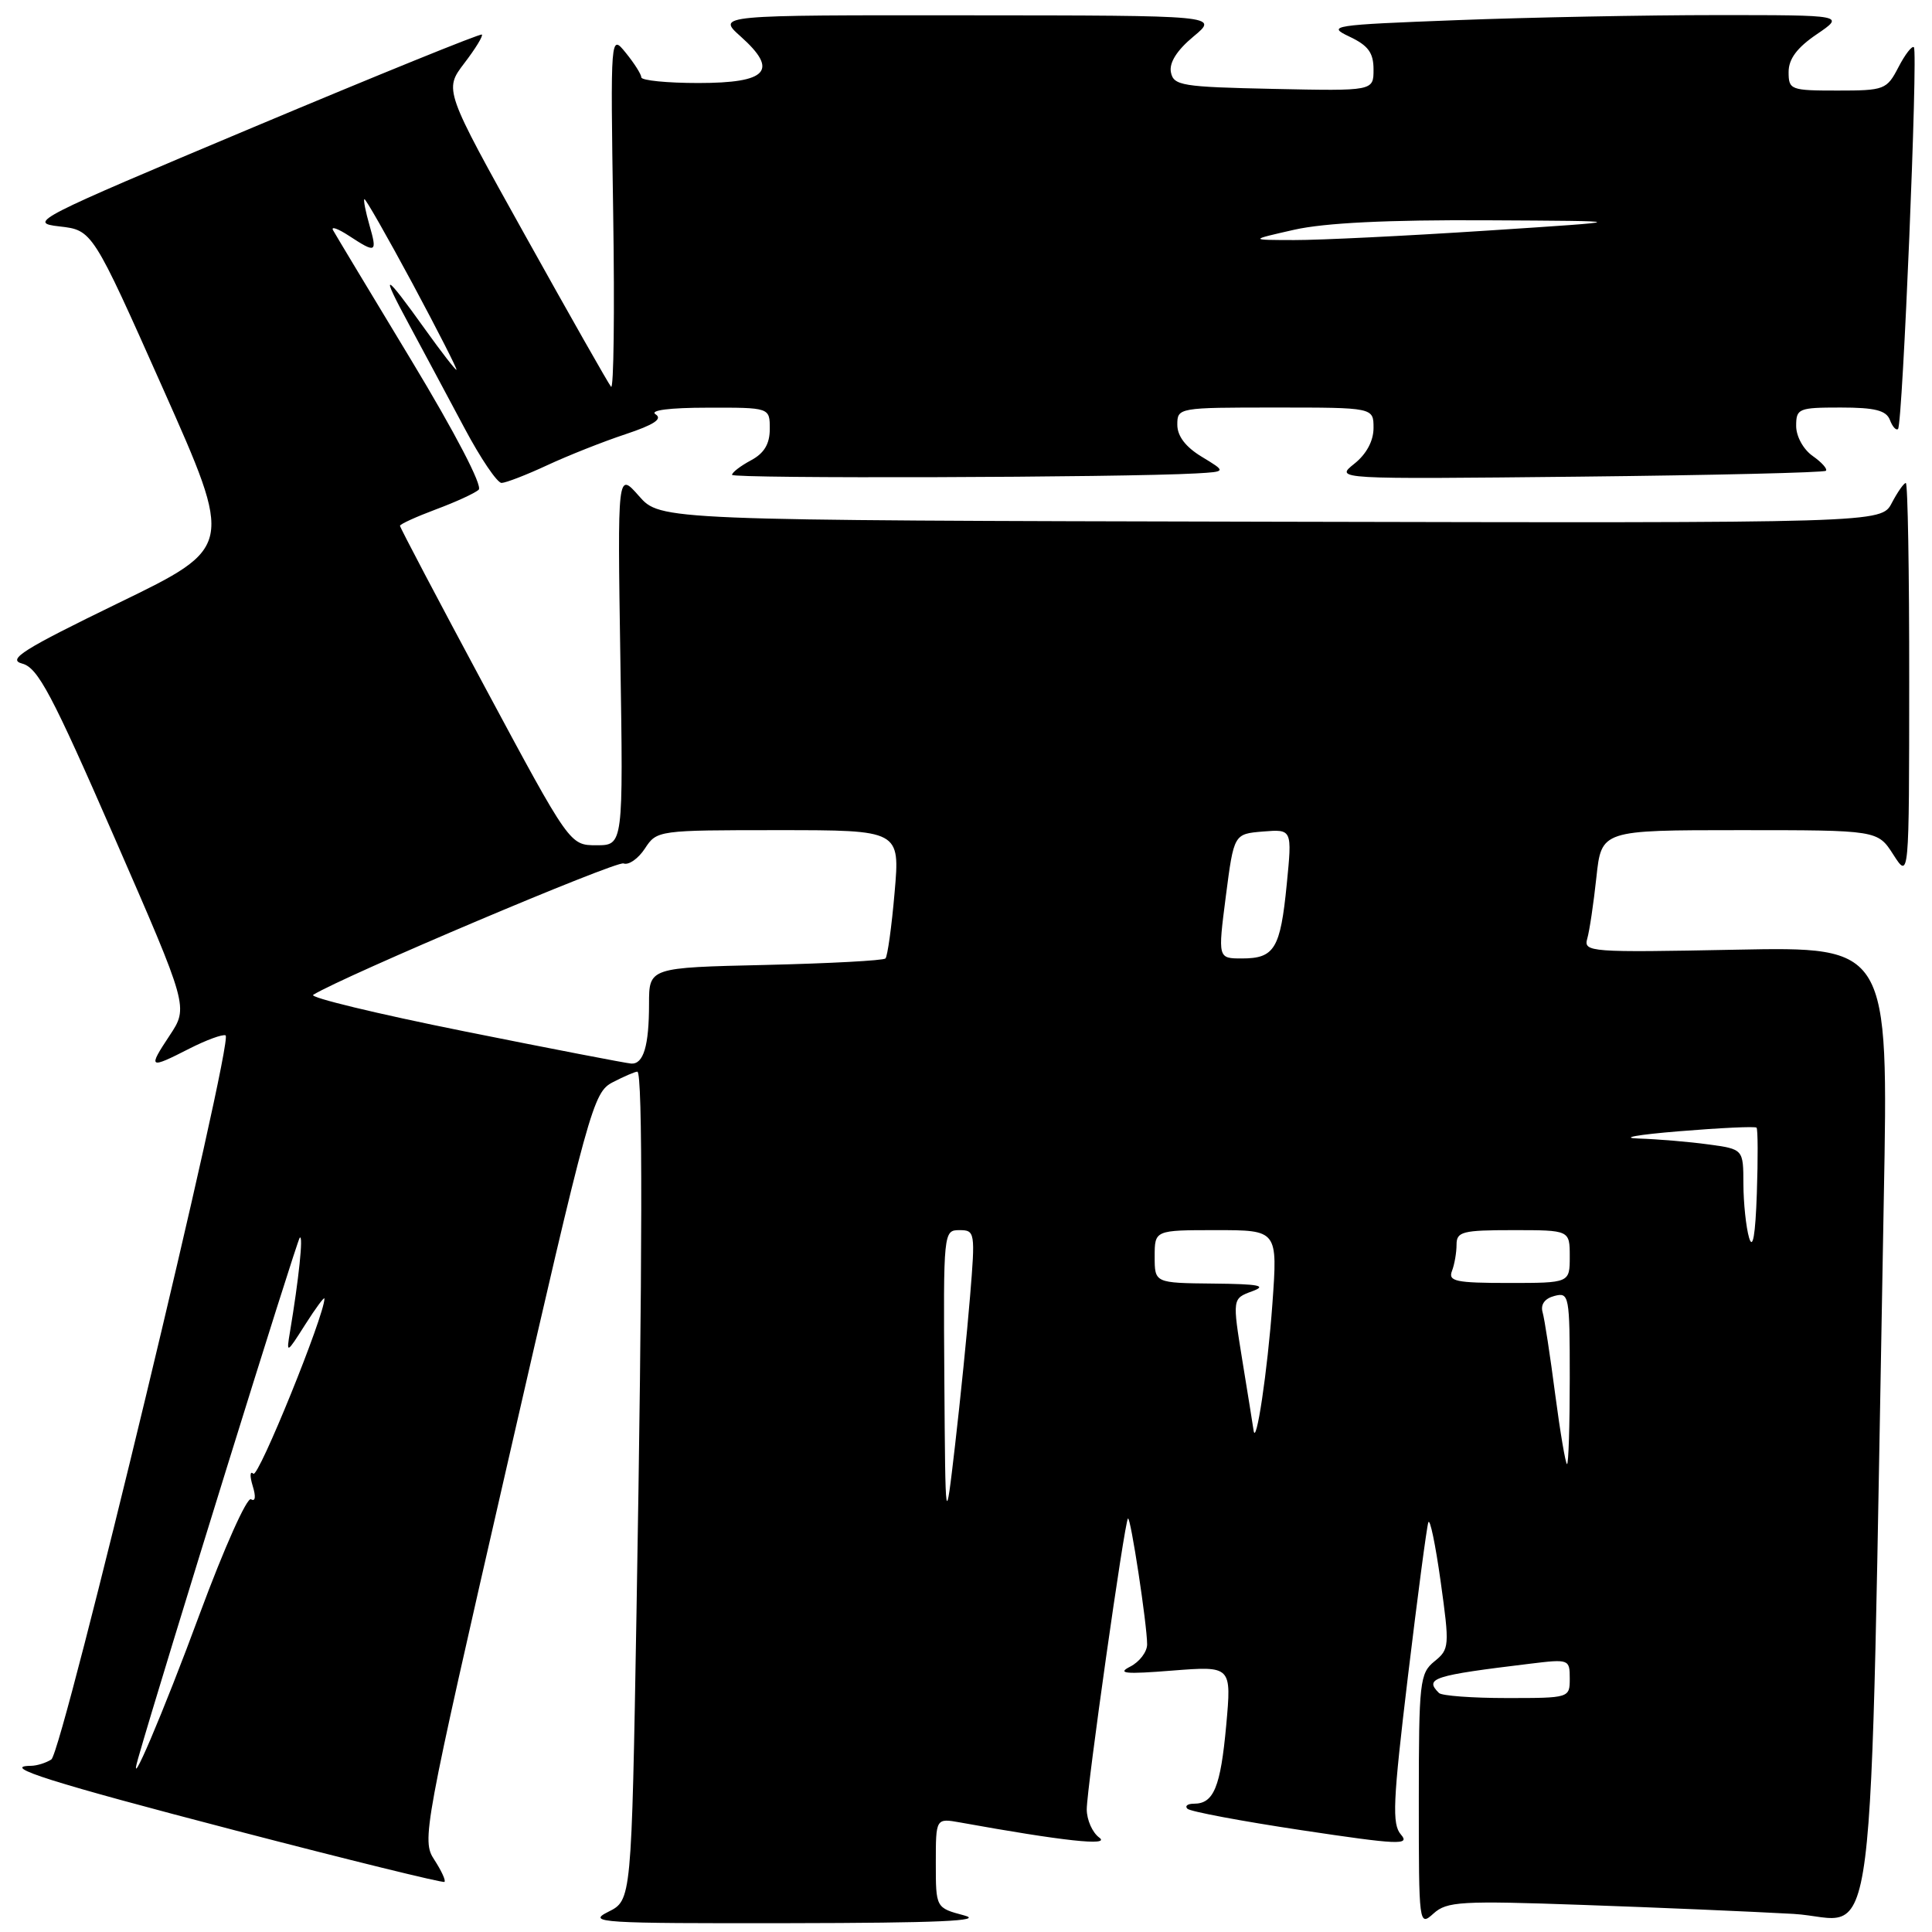 <?xml version="1.0" encoding="UTF-8" standalone="no"?>
<!DOCTYPE svg PUBLIC "-//W3C//DTD SVG 1.1//EN" "http://www.w3.org/Graphics/SVG/1.1/DTD/svg11.dtd" >
<svg xmlns="http://www.w3.org/2000/svg" xmlns:xlink="http://www.w3.org/1999/xlink" version="1.1" viewBox="0 0 256 256">
 <g >
 <path fill="currentColor"
d=" M 127.75 253.80 C 124.00 252.80 124.00 252.80 124.00 246.86 C 124.00 240.91 124.00 240.91 127.25 241.49 C 140.87 243.95 147.22 244.64 145.66 243.49 C 144.75 242.83 144.00 241.14 144.00 239.75 C 144.00 236.98 149.00 201.68 149.46 201.21 C 149.80 200.86 152.00 215.30 152.00 217.89 C 152.00 218.88 150.99 220.21 149.75 220.84 C 147.96 221.75 149.11 221.86 155.35 221.36 C 163.19 220.75 163.19 220.75 162.48 228.62 C 161.73 236.80 160.83 239.00 158.21 239.00 C 157.36 239.00 156.97 239.30 157.34 239.67 C 157.71 240.04 164.54 241.32 172.52 242.52 C 185.30 244.44 186.87 244.51 185.64 243.10 C 184.43 241.72 184.56 238.81 186.55 222.19 C 187.83 211.57 189.04 202.37 189.26 201.73 C 189.47 201.10 190.20 204.61 190.89 209.53 C 192.09 218.14 192.06 218.53 190.07 220.14 C 188.13 221.72 188.00 222.84 188.00 238.57 C 188.00 255.10 188.02 255.29 189.95 253.55 C 191.72 251.95 193.56 251.84 209.70 252.41 C 219.49 252.75 232.06 253.29 237.63 253.60 C 248.96 254.24 247.66 264.51 249.61 158.97 C 250.24 125.44 250.24 125.44 230.01 125.84 C 210.64 126.22 209.81 126.16 210.32 124.37 C 210.62 123.34 211.16 119.69 211.53 116.25 C 212.20 110.00 212.20 110.00 230.50 110.00 C 248.80 110.00 248.80 110.00 250.88 113.25 C 252.97 116.50 252.97 116.50 252.98 90.25 C 252.99 75.81 252.79 64.00 252.53 64.00 C 252.27 64.00 251.44 65.19 250.67 66.65 C 249.28 69.31 249.28 69.31 168.39 69.13 C 87.50 68.95 87.50 68.95 84.66 65.72 C 81.82 62.50 81.82 62.50 82.20 87.25 C 82.59 112.00 82.59 112.00 79.04 112.00 C 75.50 112.00 75.50 112.00 64.25 91.04 C 58.06 79.51 53.00 69.90 53.00 69.67 C 53.00 69.45 55.14 68.48 57.75 67.50 C 60.36 66.53 62.92 65.36 63.43 64.89 C 63.97 64.39 60.33 57.39 54.52 47.77 C 49.11 38.82 44.43 31.05 44.13 30.50 C 43.83 29.95 44.78 30.29 46.25 31.25 C 49.84 33.60 50.01 33.51 48.95 29.82 C 48.45 28.07 48.14 26.52 48.28 26.39 C 48.41 26.26 51.28 31.29 54.66 37.57 C 58.03 43.86 60.65 49.00 60.48 49.00 C 60.31 49.00 58.48 46.64 56.41 43.75 C 50.83 35.95 50.29 35.77 54.20 43.00 C 56.12 46.58 59.44 52.76 61.56 56.75 C 63.68 60.74 65.89 64.00 66.46 63.99 C 67.03 63.98 69.75 62.93 72.50 61.65 C 75.25 60.37 79.91 58.52 82.87 57.54 C 86.66 56.28 87.83 55.51 86.87 54.90 C 86.03 54.37 88.71 54.02 93.75 54.02 C 102.00 54.00 102.00 54.00 102.00 56.83 C 102.00 58.83 101.26 60.06 99.50 61.00 C 98.12 61.74 97.00 62.60 97.00 62.92 C 97.00 63.44 148.68 63.28 158.50 62.73 C 162.50 62.50 162.50 62.50 159.25 60.53 C 157.11 59.24 156.00 57.79 156.00 56.28 C 156.00 54.02 156.13 54.00 169.00 54.00 C 182.00 54.00 182.00 54.00 182.00 56.71 C 182.00 58.42 181.06 60.18 179.44 61.46 C 176.89 63.50 176.89 63.50 209.19 63.16 C 226.96 62.97 241.70 62.62 241.94 62.38 C 242.18 62.15 241.39 61.26 240.19 60.42 C 238.95 59.55 238.00 57.82 238.00 56.44 C 238.00 54.13 238.31 54.00 243.89 54.00 C 248.44 54.00 249.93 54.38 250.42 55.64 C 250.76 56.55 251.25 57.08 251.50 56.84 C 252.11 56.22 254.16 6.83 253.60 6.26 C 253.35 6.02 252.43 7.21 251.55 8.91 C 250.01 11.88 249.70 12.00 243.47 12.00 C 237.26 12.00 237.00 11.90 237.00 9.54 C 237.00 7.81 238.12 6.31 240.73 4.54 C 244.46 2.00 244.46 2.00 227.48 2.00 C 218.14 2.00 202.65 2.30 193.05 2.67 C 176.47 3.30 175.76 3.41 178.80 4.85 C 181.30 6.03 182.00 6.99 182.00 9.21 C 182.00 12.06 182.00 12.06 168.76 11.78 C 156.58 11.52 155.50 11.35 155.15 9.56 C 154.91 8.30 155.95 6.66 158.14 4.84 C 161.50 2.05 161.50 2.05 128.23 2.03 C 94.97 2.00 94.97 2.00 98.15 4.84 C 103.21 9.36 101.71 11.00 92.53 11.00 C 88.39 11.00 84.99 10.66 84.98 10.25 C 84.97 9.84 84.04 8.38 82.92 7.00 C 80.89 4.50 80.89 4.50 81.25 28.25 C 81.45 41.32 81.32 51.67 80.97 51.25 C 80.62 50.84 75.50 41.81 69.59 31.20 C 58.84 11.90 58.84 11.90 61.52 8.38 C 63.00 6.45 64.04 4.74 63.85 4.58 C 63.66 4.41 50.00 9.96 33.50 16.89 C 4.54 29.06 3.65 29.52 7.87 30.00 C 12.25 30.50 12.25 30.50 21.60 51.50 C 30.95 72.50 30.95 72.50 15.72 79.89 C 3.03 86.06 0.91 87.39 2.94 87.93 C 5.02 88.47 6.87 91.96 15.18 111.01 C 24.97 133.45 24.97 133.45 22.47 137.22 C 19.57 141.60 19.72 141.69 25.11 138.94 C 27.33 137.81 29.48 137.02 29.89 137.19 C 31.04 137.67 8.29 232.20 6.80 233.14 C 6.09 233.60 4.86 233.98 4.08 233.98 C -0.05 234.03 6.77 236.18 31.33 242.58 C 46.27 246.47 58.67 249.52 58.89 249.36 C 59.10 249.19 58.49 247.88 57.55 246.43 C 55.86 243.86 56.09 242.61 67.16 194.30 C 78.11 146.50 78.59 144.75 81.20 143.40 C 82.69 142.63 84.15 142.00 84.45 142.00 C 85.18 142.00 85.14 167.11 84.34 213.64 C 83.68 251.79 83.68 251.79 80.59 253.33 C 77.73 254.76 79.52 254.87 104.50 254.83 C 124.33 254.80 130.50 254.53 127.75 253.80 Z  M 18.30 233.00 C 21.44 221.99 39.33 164.37 39.72 164.00 C 40.22 163.53 39.59 169.53 38.42 176.50 C 37.93 179.42 37.98 179.39 40.45 175.50 C 41.85 173.30 42.99 171.76 42.99 172.07 C 43.01 174.26 34.23 195.90 33.57 195.28 C 33.12 194.85 33.08 195.57 33.48 196.88 C 33.93 198.32 33.84 199.02 33.26 198.66 C 32.73 198.33 29.69 205.14 26.49 213.78 C 21.62 226.98 16.78 238.32 18.30 233.00 Z  M 190.67 224.33 C 188.71 222.38 189.86 222.01 202.75 220.45 C 207.90 219.82 208.00 219.86 208.00 222.41 C 208.00 224.99 207.97 225.00 199.67 225.00 C 195.08 225.00 191.03 224.70 190.67 224.33 Z  M 125.13 182.75 C 125.00 163.23 125.02 163.00 127.13 163.00 C 129.19 163.00 129.24 163.27 128.54 171.75 C 128.15 176.56 127.25 185.45 126.55 191.50 C 125.27 202.50 125.27 202.50 125.13 182.75 Z  M 206.07 184.75 C 205.41 179.66 204.66 174.77 204.40 173.87 C 204.11 172.85 204.69 172.05 205.97 171.72 C 207.92 171.21 208.00 171.63 208.00 182.59 C 208.00 188.87 207.84 194.00 207.64 194.00 C 207.45 194.00 206.74 189.84 206.07 184.75 Z  M 166.10 189.50 C 166.02 188.95 165.36 184.80 164.62 180.29 C 163.29 172.07 163.29 172.07 165.89 171.11 C 167.96 170.36 166.89 170.14 160.75 170.08 C 153.00 170.00 153.00 170.00 153.00 166.50 C 153.00 163.00 153.00 163.00 161.15 163.00 C 169.30 163.00 169.30 163.00 168.60 172.75 C 167.96 181.65 166.42 191.92 166.10 189.50 Z  M 192.39 168.42 C 192.73 167.55 193.00 165.97 193.00 164.92 C 193.00 163.20 193.77 163.00 200.50 163.00 C 208.00 163.00 208.00 163.00 208.00 166.50 C 208.00 170.00 208.00 170.00 199.89 170.00 C 192.91 170.00 191.87 169.78 192.39 168.42 Z  M 231.76 164.00 C 231.36 162.62 231.02 159.42 231.01 156.89 C 231.00 152.27 231.00 152.27 226.36 151.64 C 223.81 151.29 219.65 150.94 217.11 150.86 C 214.57 150.78 216.98 150.35 222.46 149.90 C 227.93 149.45 232.57 149.23 232.75 149.42 C 232.93 149.60 232.95 153.52 232.79 158.13 C 232.60 163.70 232.25 165.67 231.76 164.00 Z  M 61.50 136.65 C 49.95 134.33 40.95 132.16 41.50 131.82 C 45.51 129.34 81.65 114.04 82.62 114.41 C 83.30 114.67 84.57 113.78 85.45 112.44 C 87.03 110.02 87.18 110.00 103.15 110.00 C 119.26 110.00 119.26 110.00 118.54 118.25 C 118.15 122.79 117.60 126.72 117.33 127.00 C 117.06 127.28 109.90 127.66 101.42 127.86 C 86.00 128.21 86.00 128.21 86.00 133.03 C 86.00 138.57 85.27 141.03 83.64 140.93 C 83.01 140.89 73.05 138.97 61.50 136.65 Z  M 162.43 118.75 C 163.50 110.50 163.50 110.50 167.36 110.18 C 171.22 109.87 171.22 109.87 170.50 117.18 C 169.66 125.72 168.88 127.00 164.56 127.00 C 161.37 127.00 161.37 127.00 162.43 118.75 Z  M 171.50 30.44 C 175.54 29.53 183.87 29.12 197.00 29.19 C 216.50 29.29 216.50 29.29 197.00 30.56 C 186.28 31.26 174.80 31.82 171.50 31.81 C 165.50 31.80 165.50 31.80 171.50 30.44 Z "/>
</g>
</svg>